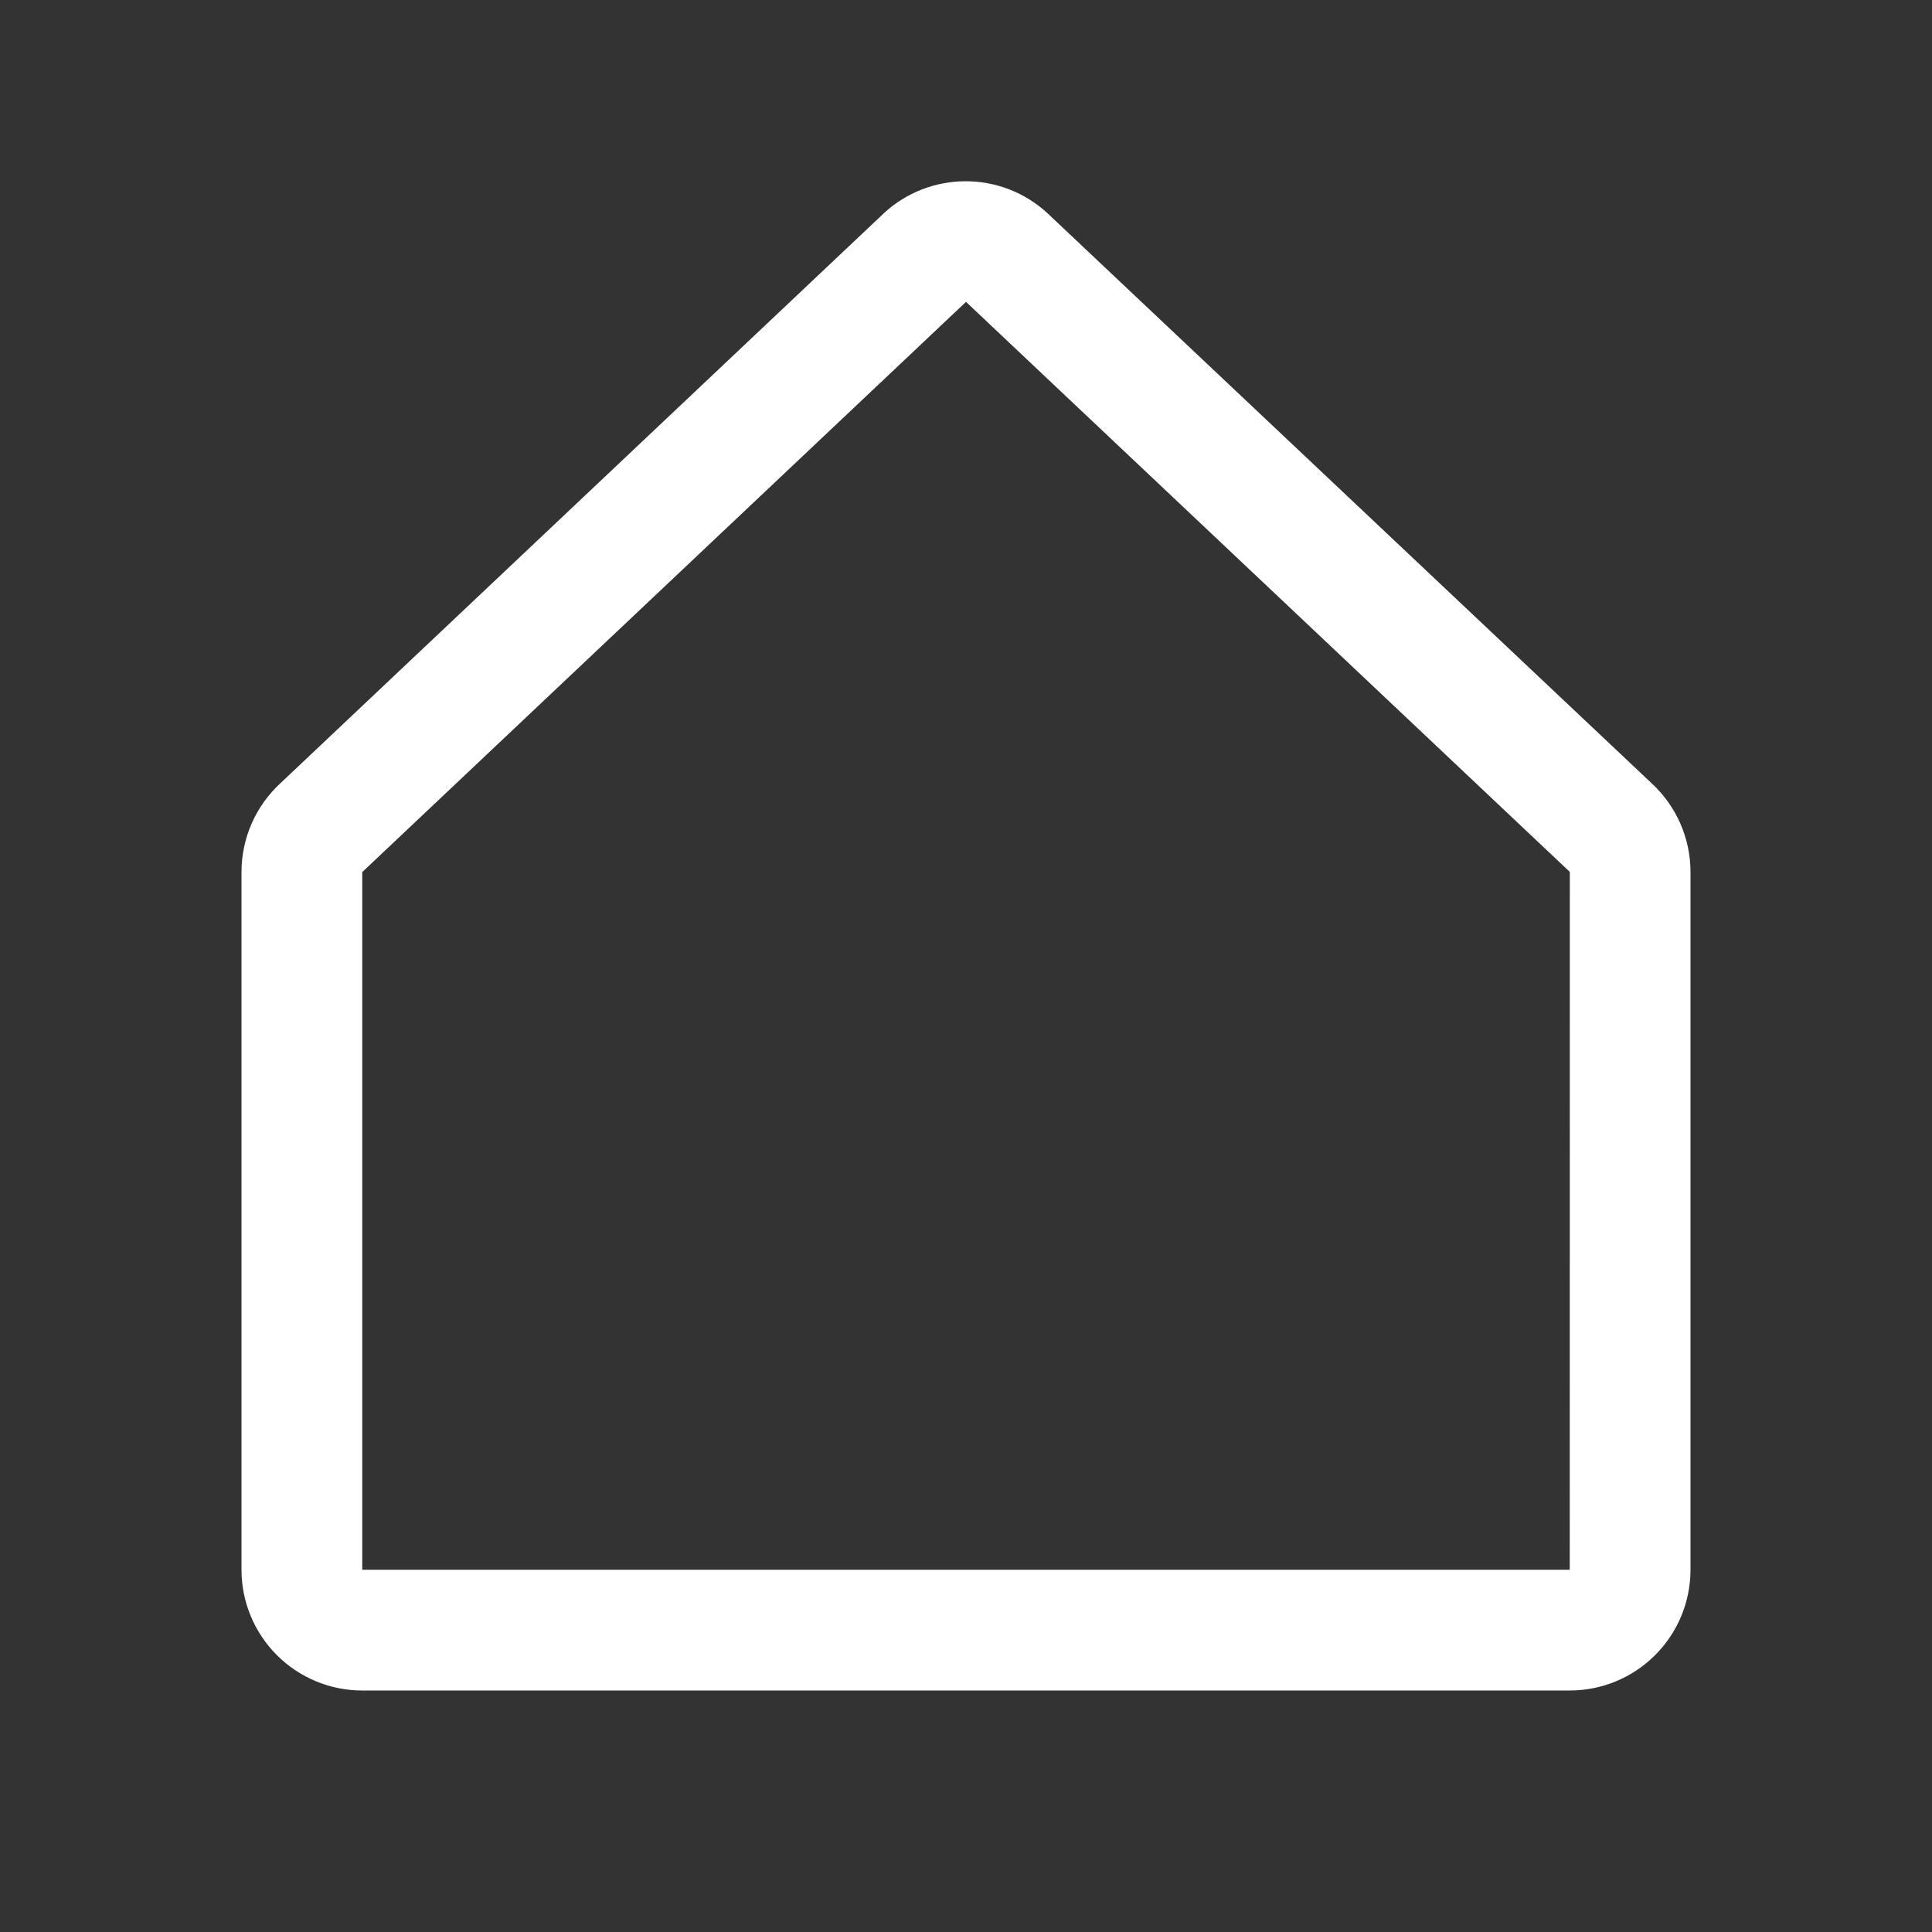 <svg width="48" height="48" viewBox="0 0 48 48" fill="none" xmlns="http://www.w3.org/2000/svg">
<rect x="0" y="0" width="48" height="48" fill="#333333" stroke="none"/>
<path d="M41.031 19.457L26.031 5.304C26.023 5.298 26.016 5.291 26.01 5.284C25.458 4.781 24.738 4.503 23.992 4.503C23.245 4.503 22.525 4.781 21.973 5.284L21.953 5.304L6.969 19.457C6.664 19.738 6.42 20.079 6.253 20.459C6.086 20.84 6 21.25 6 21.666V39C6 39.796 6.316 40.559 6.879 41.121C7.441 41.684 8.204 42 9 42H39C39.796 42 40.559 41.684 41.121 41.121C41.684 40.559 42 39.796 42 39V21.666C42 21.25 41.914 20.84 41.747 20.459C41.58 20.079 41.336 19.738 41.031 19.457ZM39 39H9V21.666L9.021 21.647L24 7.5L38.981 21.643L39.002 21.662L39 39Z" fill="white"/>
</svg>
